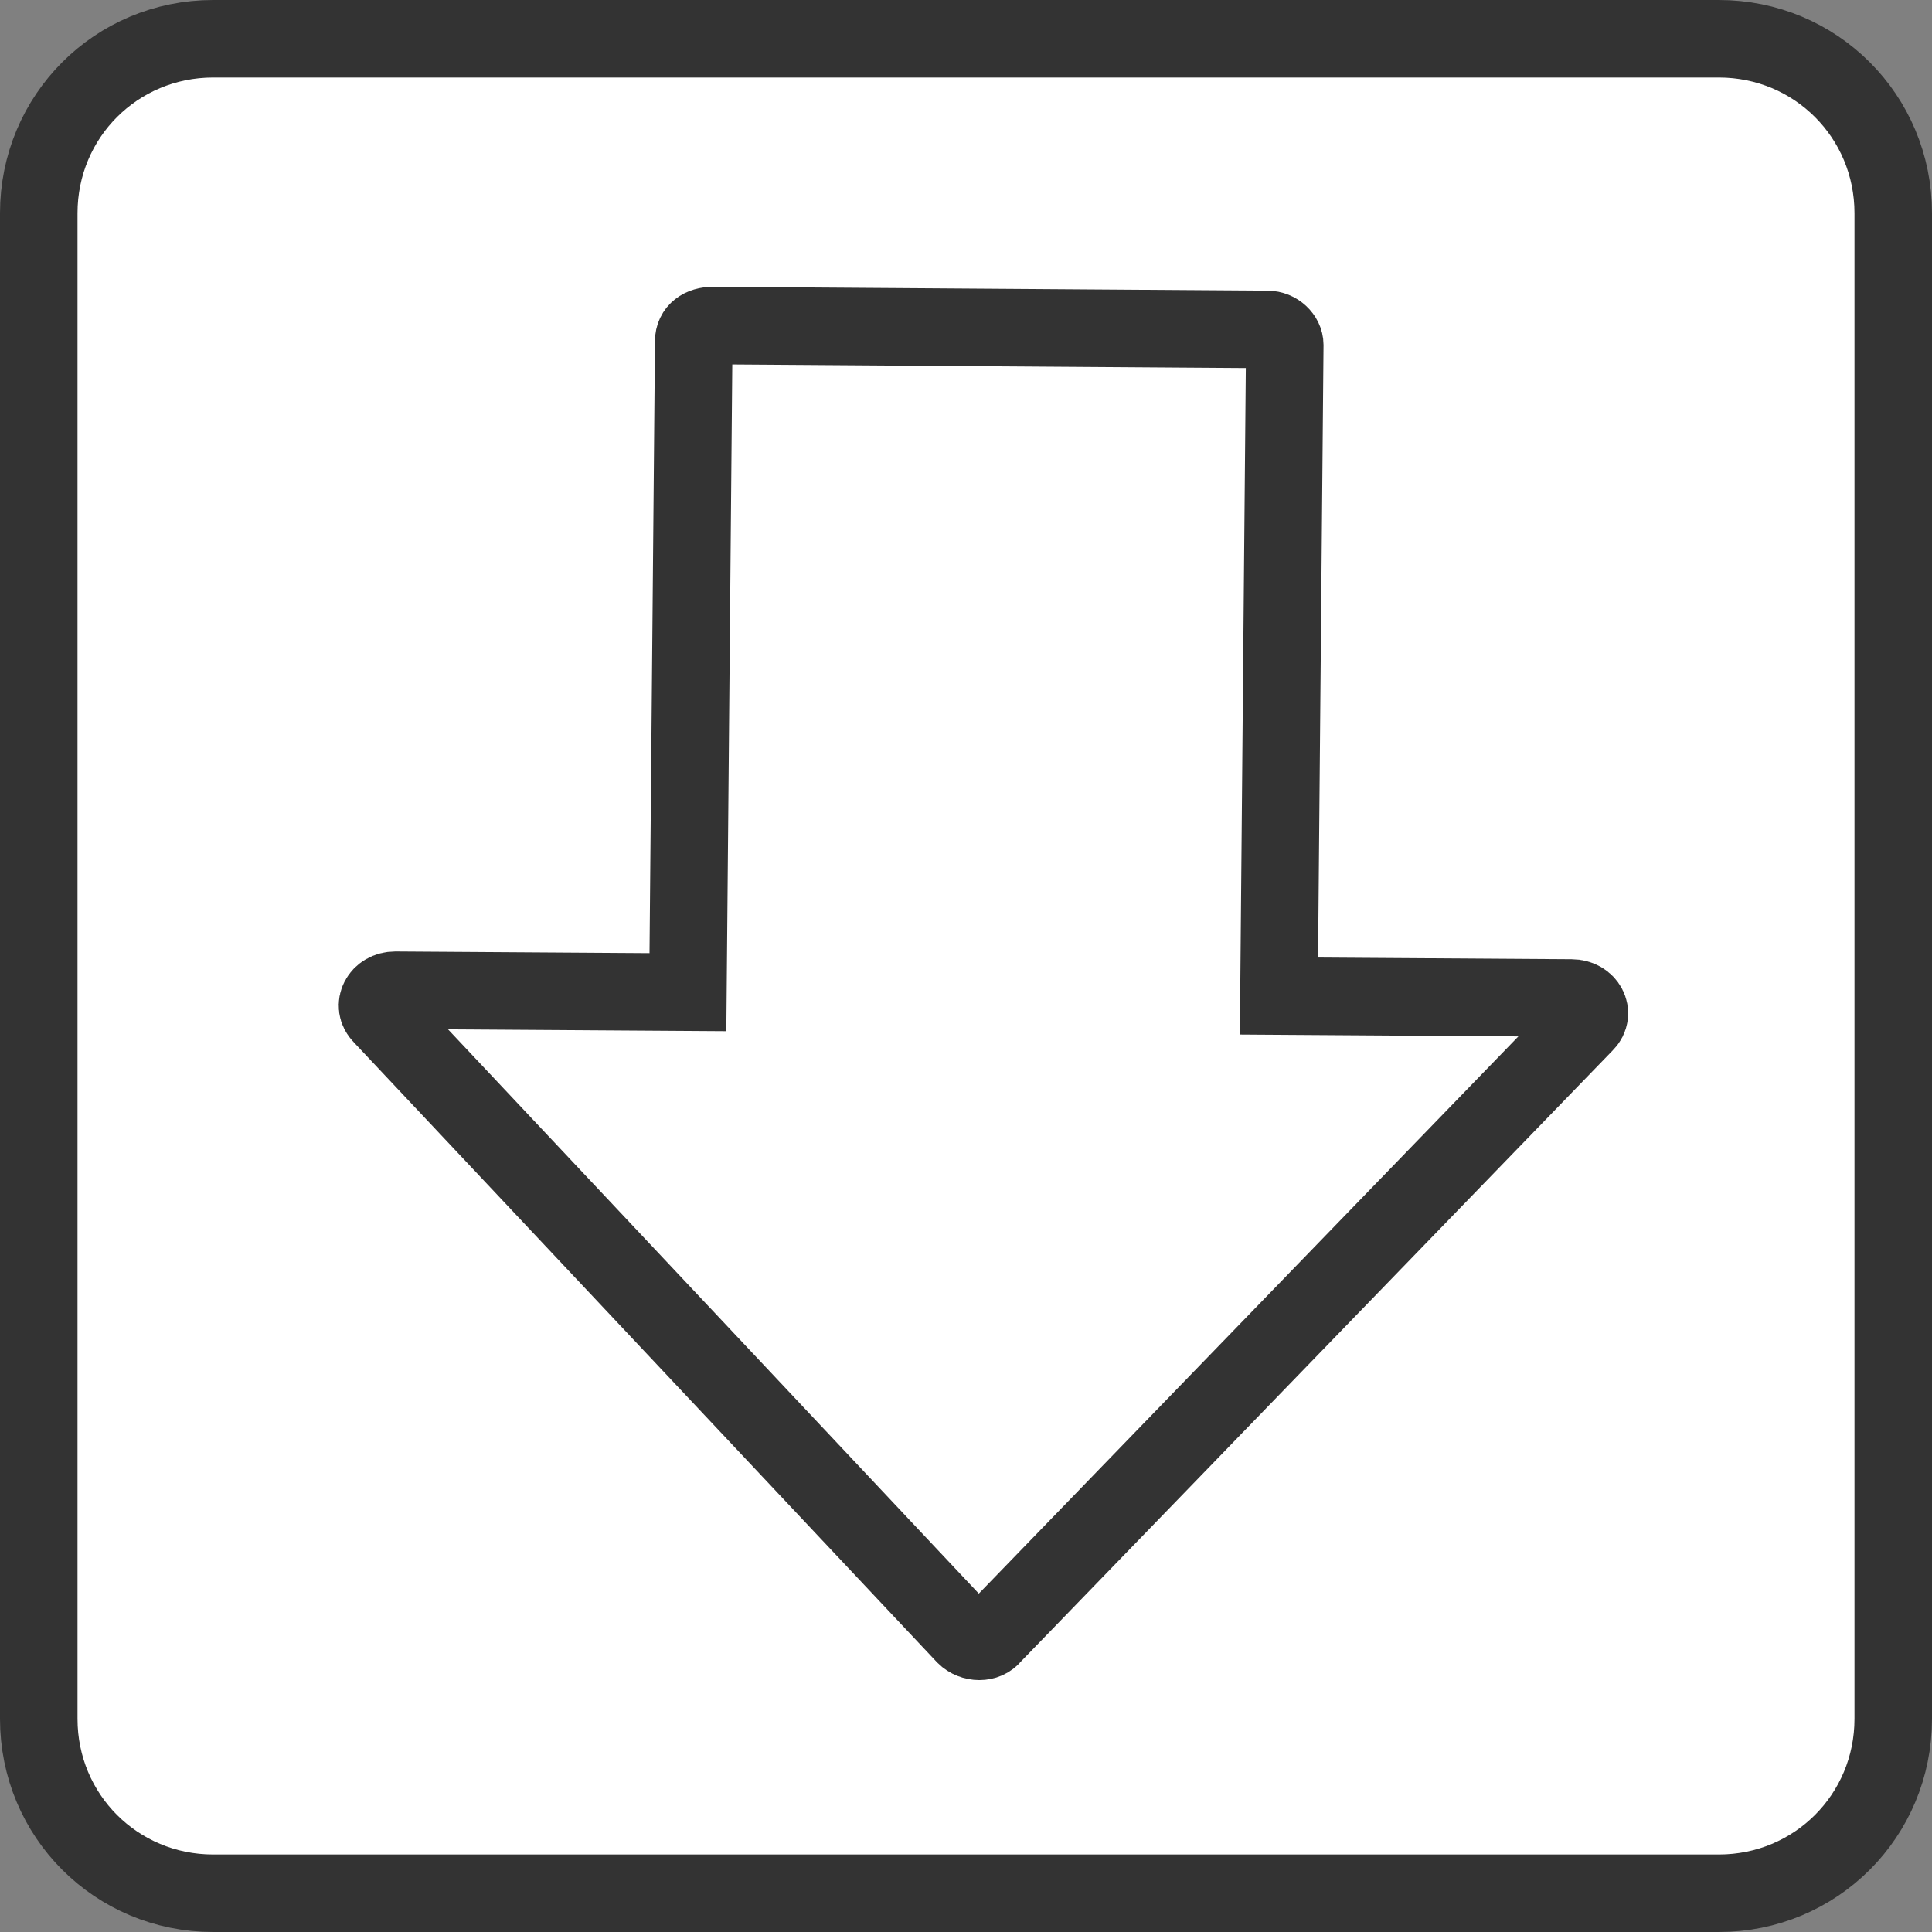 <?xml version="1.0" encoding="utf-8"?>
<!-- Generator: Adobe Illustrator 22.1.0, SVG Export Plug-In . SVG Version: 6.00 Build 0)  -->
<svg version="1.1" id="レイヤー_1" xmlns="http://www.w3.org/2000/svg" xmlns:xlink="http://www.w3.org/1999/xlink" x="0px"
	 y="0px" viewBox="0 0 99.7 99.7" style="enable-background:new 0 0 99.7 99.7;" xml:space="preserve">
<rect x="0" y="0" width="99.7" height="99.7" fill="#808080" stroke="none"/>
<style type="text/css">
	.st0{fill:#FFFFFF;stroke:#333333;stroke-width:4;stroke-miterlimit:10;}
	.st1{fill:none;stroke:#333333;stroke-width:4;stroke-miterlimit:10;}
</style>
<g>
	<path class="st0" d="M88.7,97.7H11c-5,0-9-4-9-9V11c0-5,4-9,9-9h77.7c5,0,9,4,9,9v77.7C97.7,93.7,93.7,97.7,88.7,97.7z"/>
	<path class="st1" d="M49.8,84.4l-30.1-32c-0.5-0.5-0.1-1.3,0.7-1.3l15.1,0.1l0.3-33.6c0-0.5,0.4-0.8,1-0.8l14.3,0.1L65.4,17
		c0.5,0,0.9,0.4,0.9,0.8L66,51.4l15.1,0.1c0.8,0,1.2,0.8,0.7,1.3L51.2,84.4C50.9,84.8,50.2,84.8,49.8,84.4z"/>
</g>
</svg>
